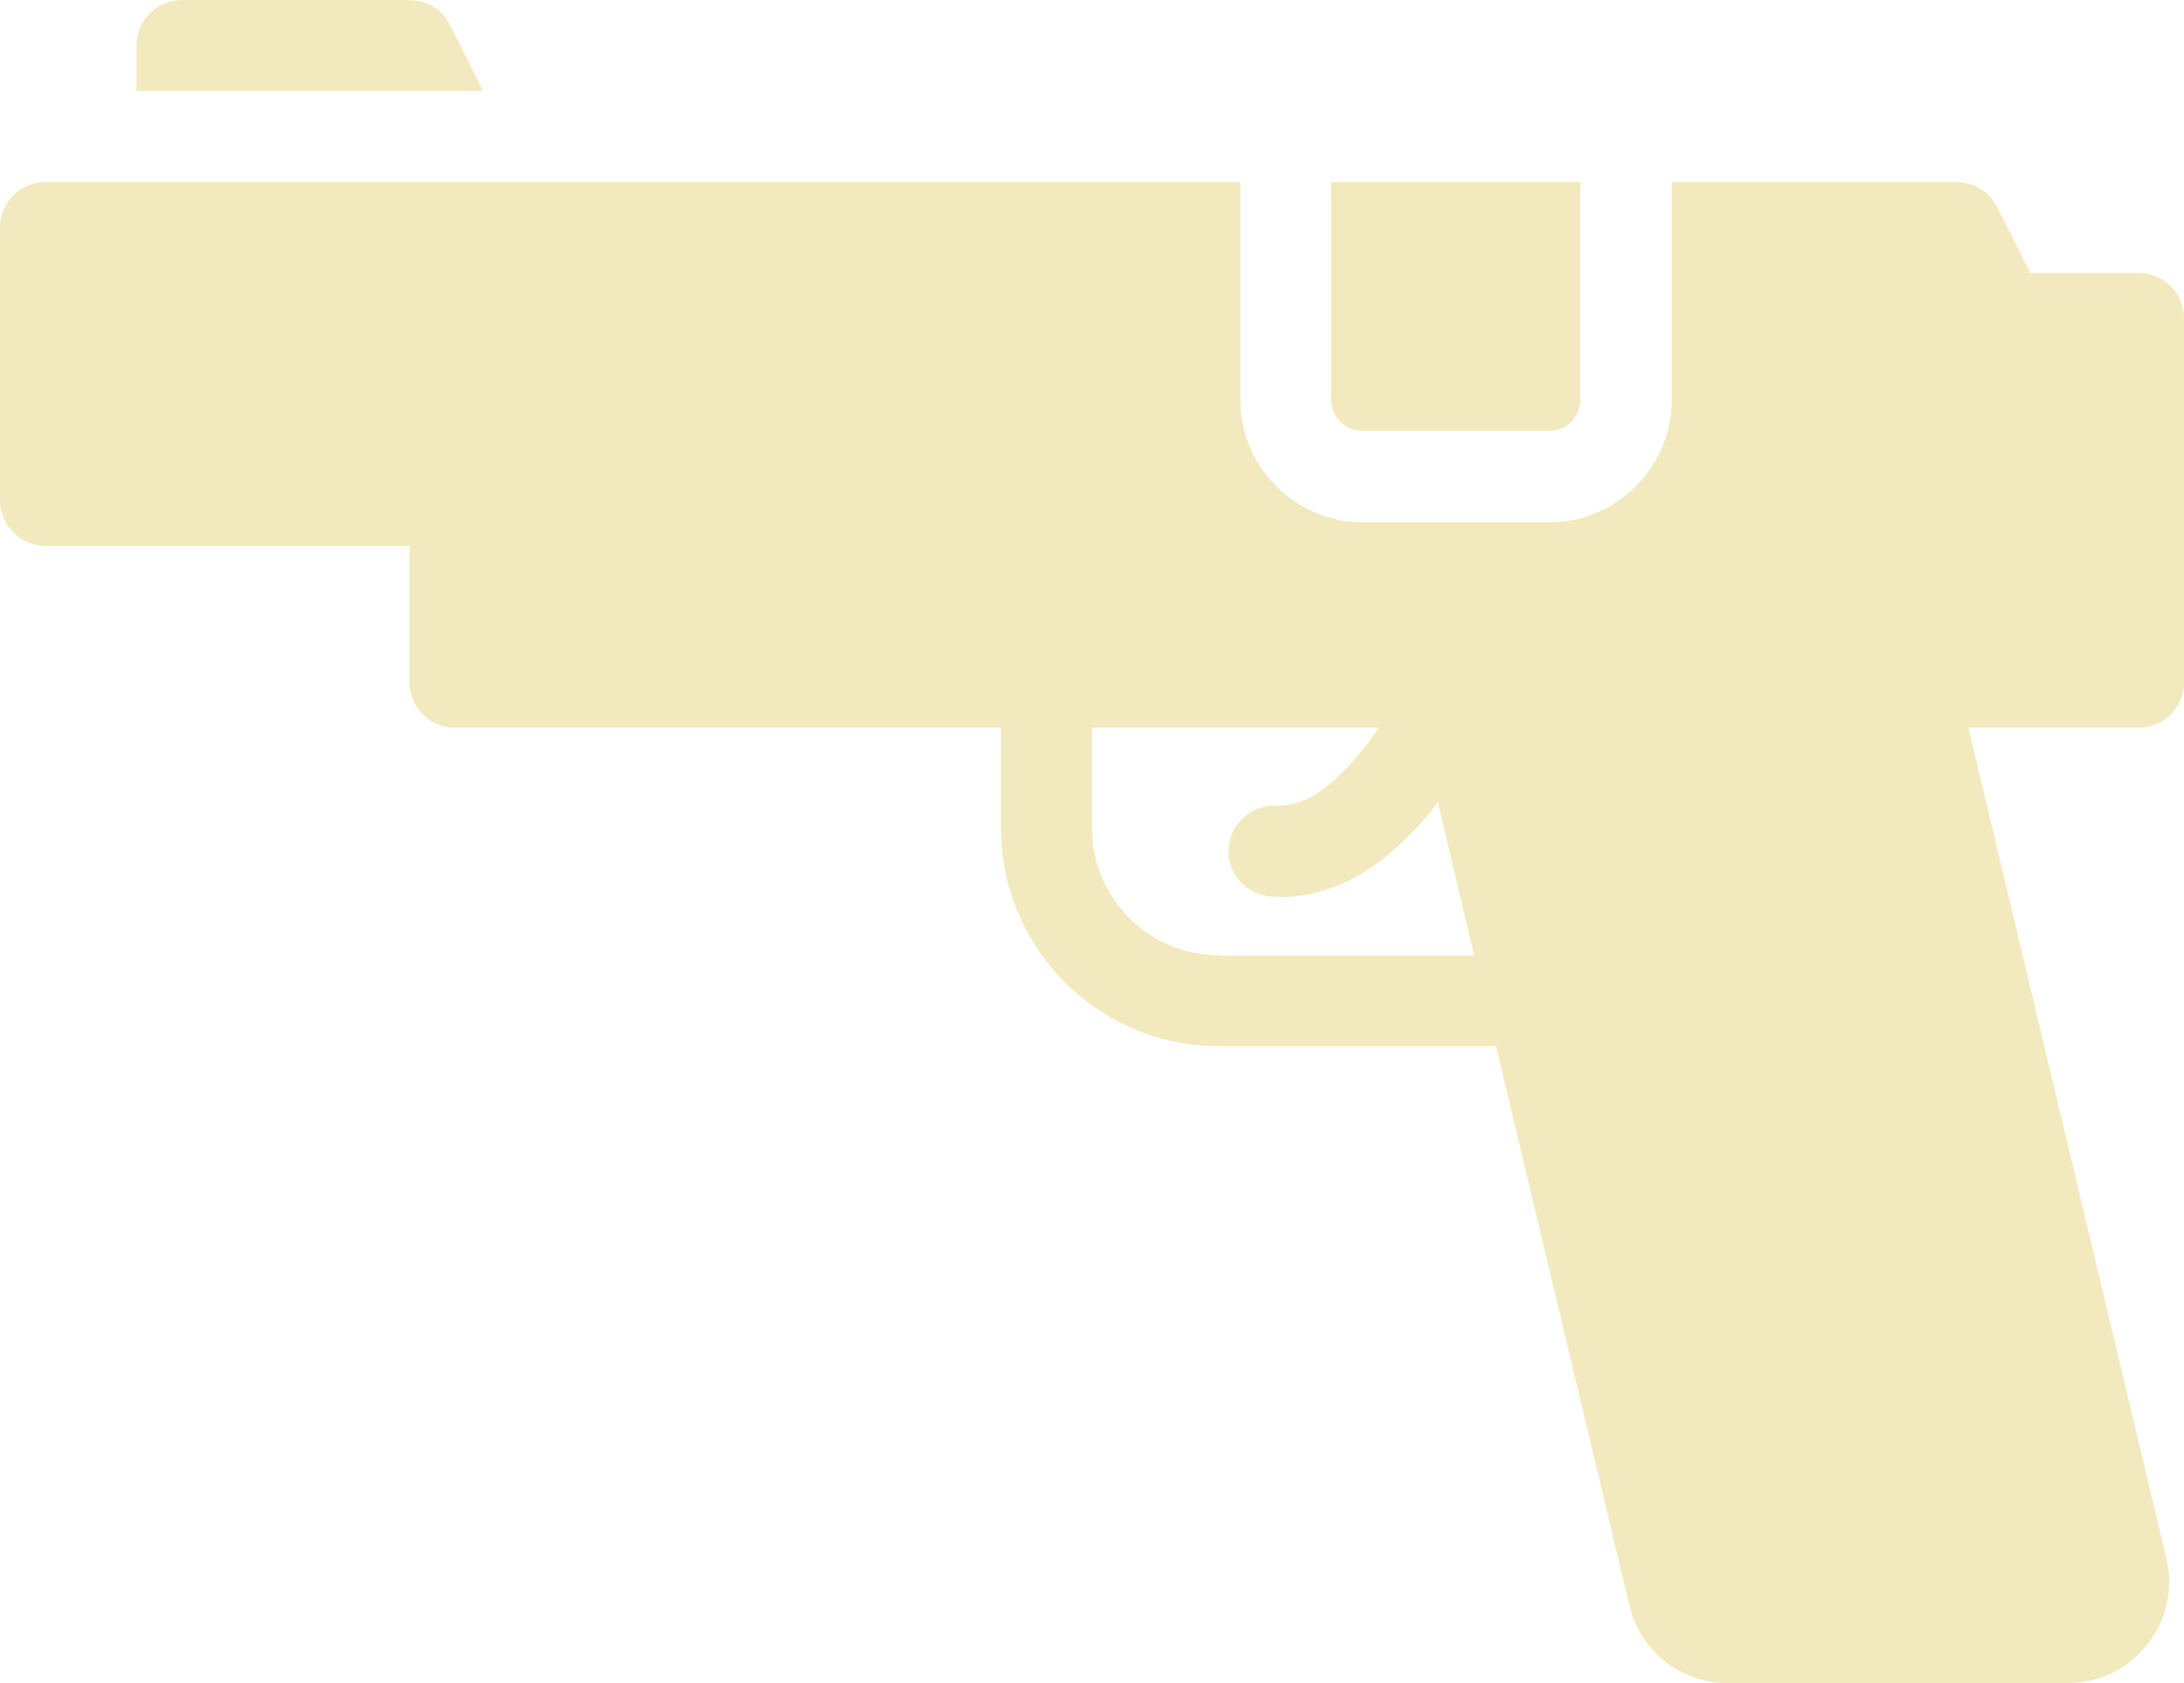 <?xml version="1.0" encoding="UTF-8"?>
<svg id="Layer_2" xmlns="http://www.w3.org/2000/svg" viewBox="0 0 186.13 143.48">
  <defs>
    <style>
      .cls-1 {
        fill: #f2eabe;
      }
    </style>
  </defs>
  <g id="Layer_2-2" data-name="Layer_2">
    <g>
      <path class="cls-1" d="M34.9,0H15.51c-2.13,0-3.88,1.74-3.88,3.88v3.88h29.55l-2.83-5.62c-.62-1.32-1.98-2.13-3.45-2.13Z"/>
      <path class="cls-1" d="M182.26,23.27h-9.23l-2.71-5.39-.12-.23s0-.04-.04-.04c-.16-.31-.35-.62-.58-.85-.19-.23-.43-.43-.66-.58l-.04-.04c-.12-.08-.27-.12-.39-.19-.16-.12-.39-.19-.58-.23-.04-.04-.08-.04-.16-.04-.31-.12-.66-.16-1.01-.16h-24.27v18.57c0,5.74-4.69,10.43-10.43,10.43h-15.9c-5.74,0-10.43-4.69-10.43-10.43V15.51H3.88c-2.13,0-3.88,1.74-3.88,3.88v23.27c0,2.13,1.74,3.88,3.88,3.88h31.02v11.63c0,2.13,1.74,3.88,3.88,3.88h46.53v8.57c0,10.24,8.34,18.57,18.57,18.57h23.62l11.36,47.66c.93,3.92,4.38,6.63,8.38,6.63h29.01c2.64,0,5.12-1.2,6.75-3.3,1.67-2.06,2.25-4.73,1.63-7.33l-16.87-70.81h14.5c2.13,0,3.88-1.74,3.88-3.88v-31.02c0-2.13-1.74-3.88-3.88-3.88ZM103.89,81.43c-5.97,0-10.82-4.85-10.82-10.82v-8.57h24.43c-2.37,3.49-5.58,6.82-8.65,6.63-2.09-.12-3.99,1.47-4.15,3.61-.16,2.13,1.47,3.99,3.61,4.15.27,0,.58.04.85.04,5.7,0,10.24-3.96,13.38-8.07l3.1,13.07h-21.75v-.04Z"/>
      <path class="cls-1" d="M113.46,34.09c0,1.47,1.2,2.64,2.64,2.64h15.94c1.47,0,2.64-1.2,2.64-2.64V15.51h-21.25v18.57h.04Z"/>
    </g>
  </g>
</svg>